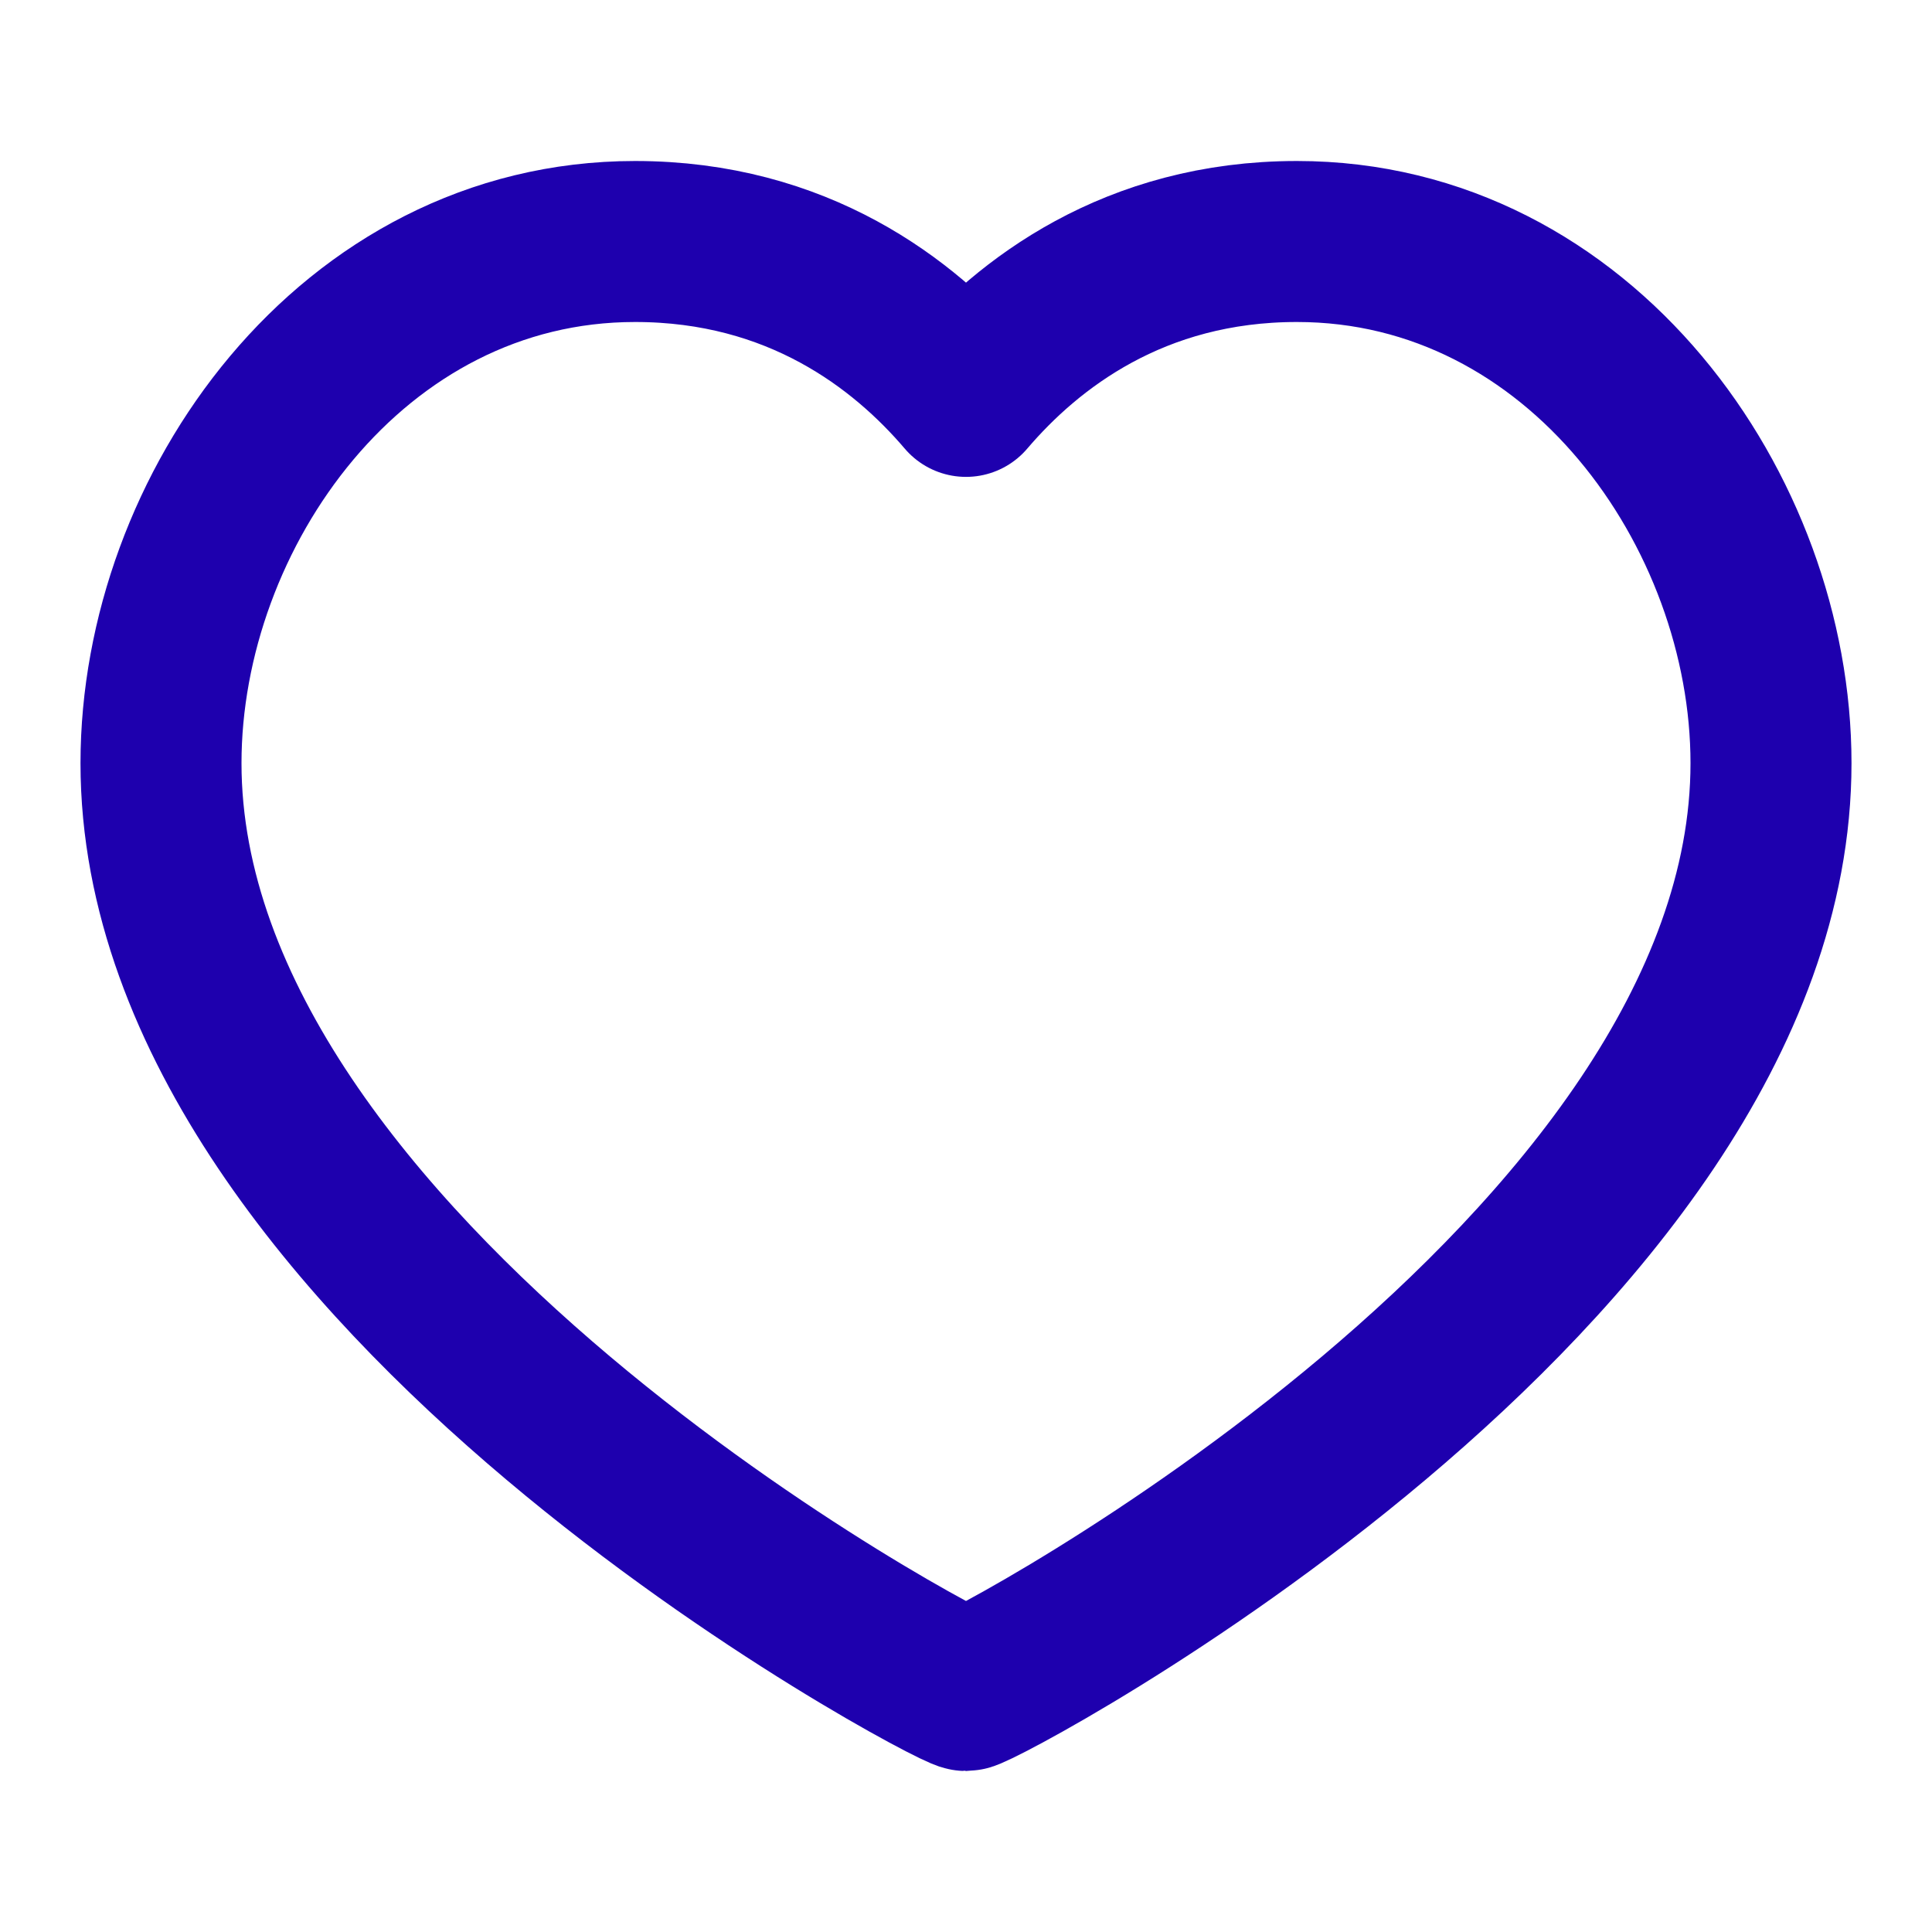 <svg xmlns="http://www.w3.org/2000/svg" width="24" height="24" viewBox="0 0 24 24" fill="none"><path d="M16.111 3C19.633 3 22 6.353 22 9.48C22 15.814 12.178 21 12 21C11.822 21 2 15.814 2 9.48C2 6.353 4.367 3 7.889 3C9.911 3 11.233 4.024 12 4.924C12.767 4.024 14.089 3 16.111 3Z" stroke="#1E00AE" stroke-width="2" stroke-linecap="round" stroke-linejoin="round"></path></svg>